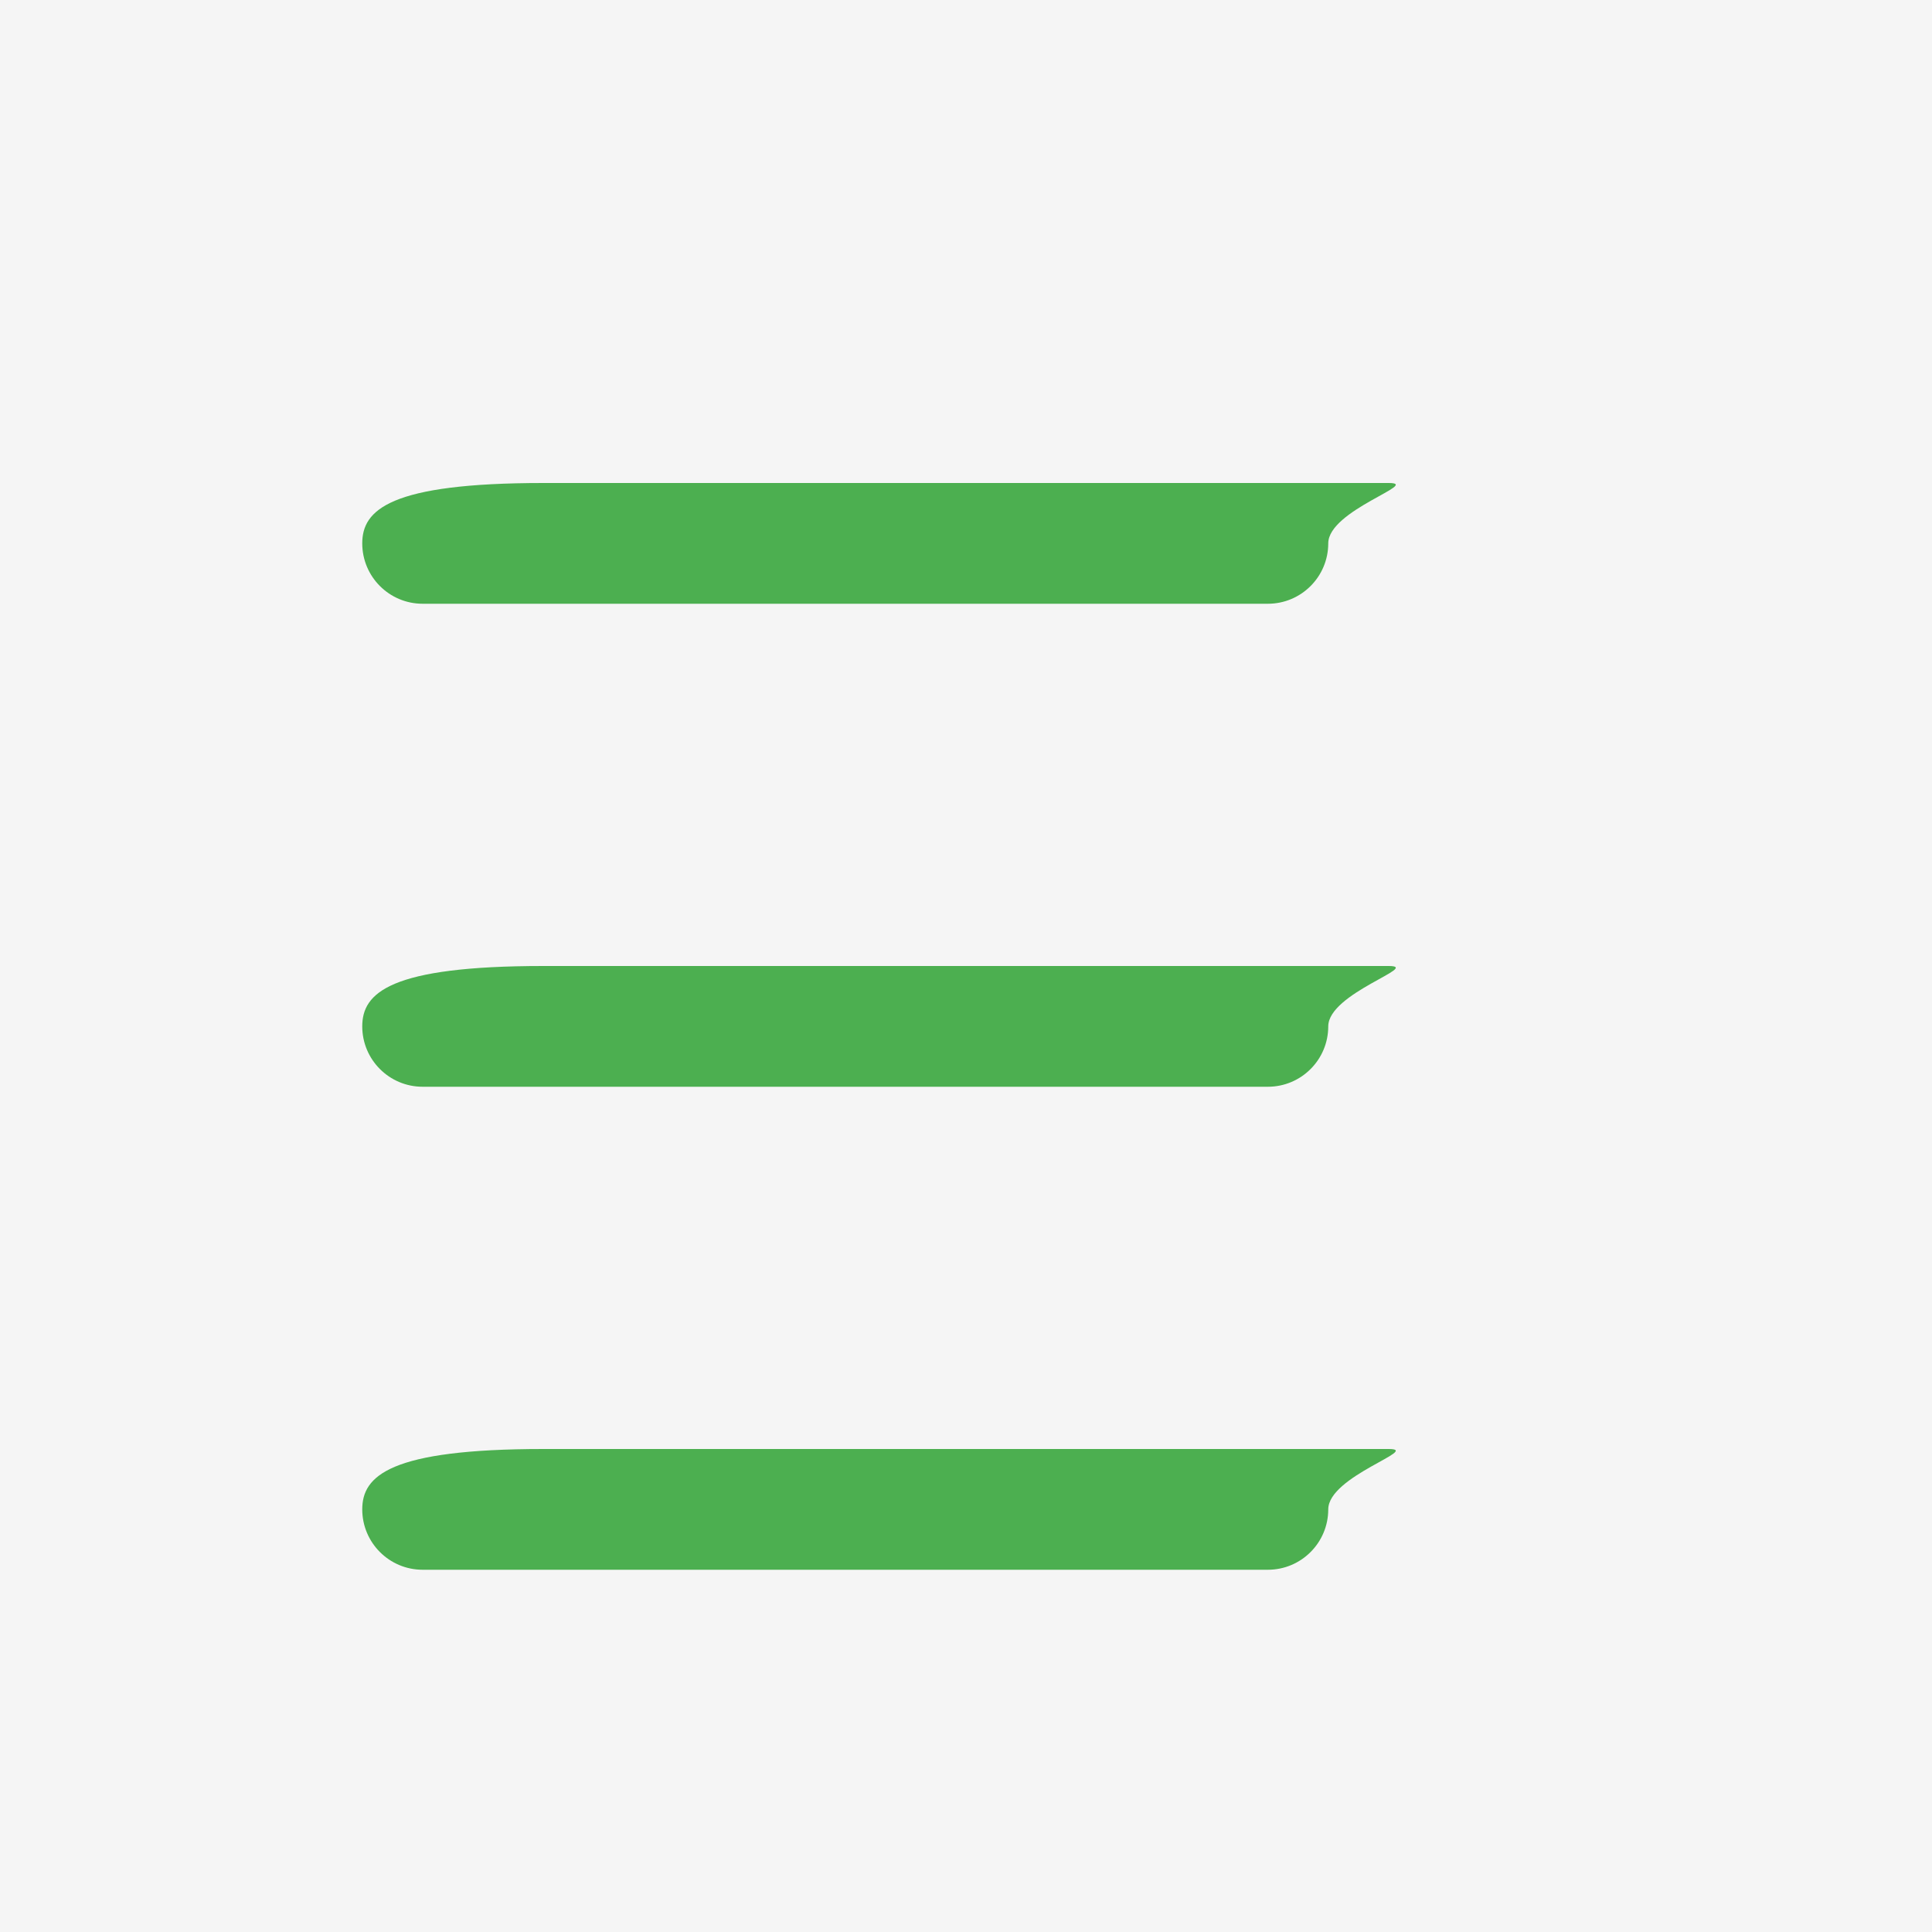 <svg xmlns="http://www.w3.org/2000/svg" width="16" height="16" viewBox="0 0 16 16">
  <path d="M0 0h16v16H0z" fill="#F5F5F5"/>
  <path d="M11.5 4h-7C3.224 4 3 4.224 3 4.5S3.224 5 3.5 5h7c.276 0 .5-.224.5-.5S11.776 4 11.5 4zm0 4h-7C3.224 8 3 8.224 3 8.5S3.224 9 3.5 9h7c.276 0 .5-.224.5-.5S11.776 8 11.5 8zm0 4h-7C3.224 12 3 12.224 3 12.5S3.224 13 3.5 13h7c.276 0 .5-.224.5-.5S11.776 12 11.5 12z" fill="#4CAF50"/>
</svg>
